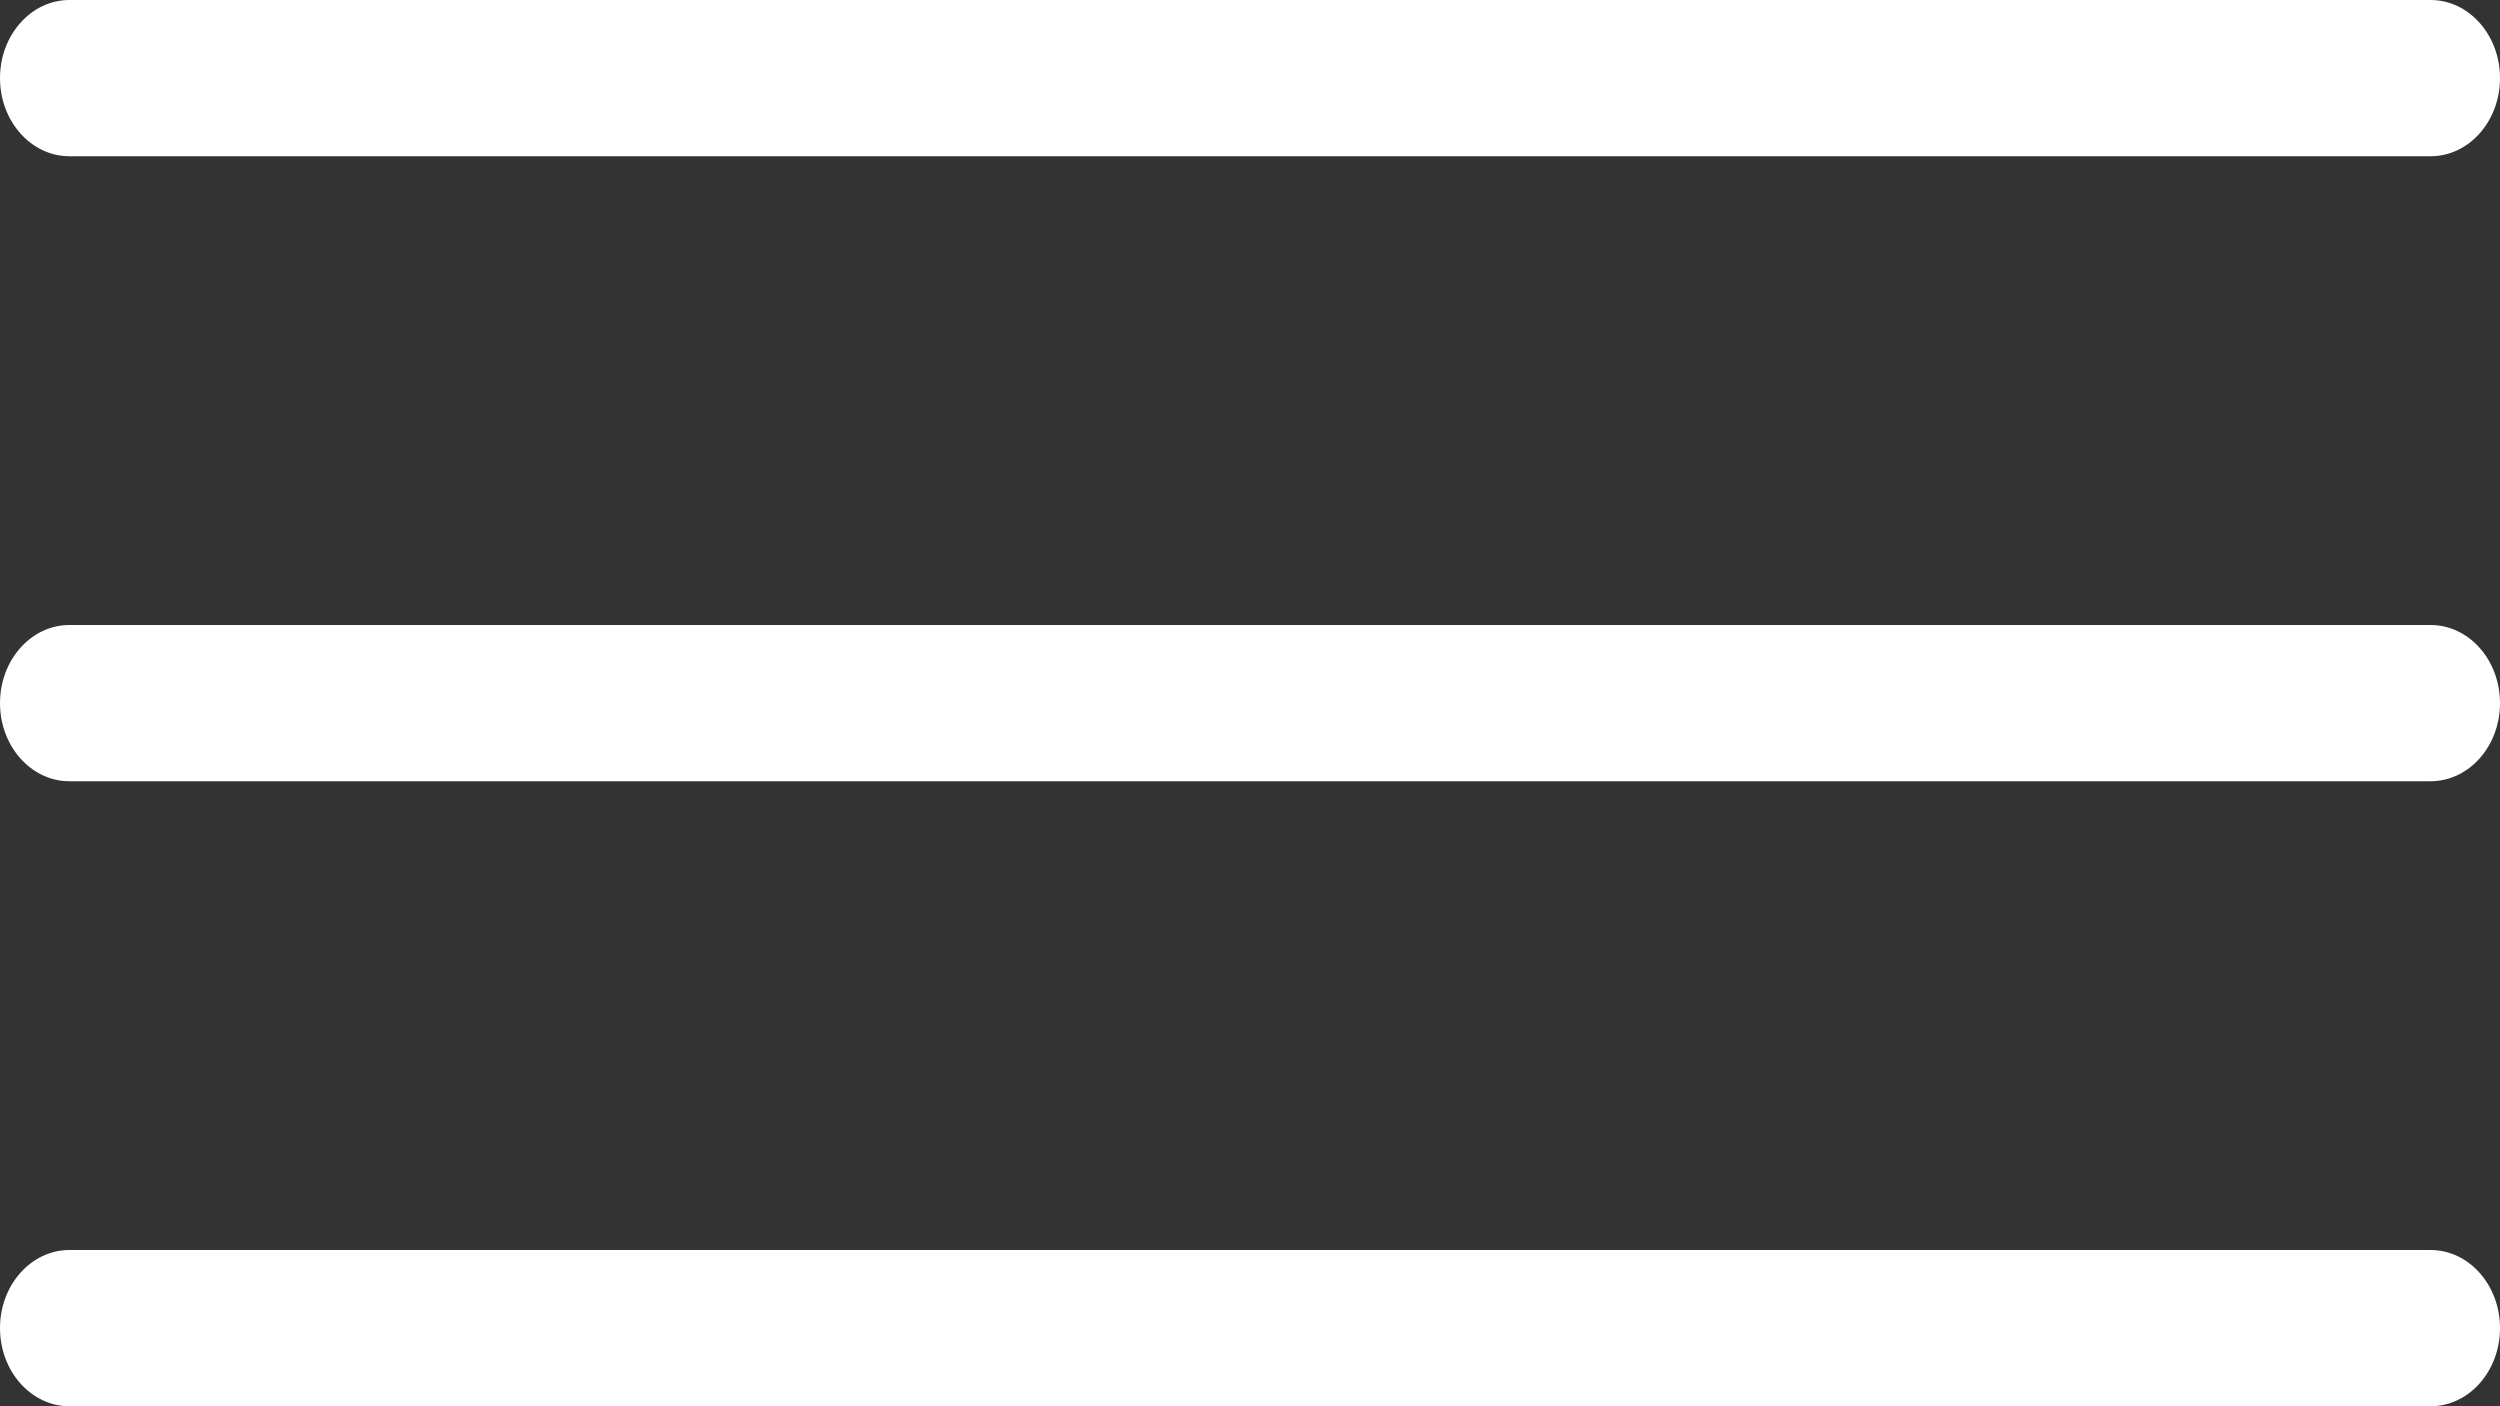 <svg width="32" height="18" viewBox="0 0 32 18" fill="none" xmlns="http://www.w3.org/2000/svg">
<rect x="0" y="0" width="32" height="18" fill="#333333" stroke="none"/>
<path fill-rule="evenodd" clip-rule="evenodd" d="M0 1C0 0.448 0.398 0 0.889 0H31.111C31.602 0 32 0.448 32 1C32 1.552 31.602 2 31.111 2H0.889C0.398 2 0 1.552 0 1Z" fill="white"/>
<path fill-rule="evenodd" clip-rule="evenodd" d="M0 9C0 8.448 0.398 8 0.889 8H31.111C31.602 8 32 8.448 32 9C32 9.552 31.602 10 31.111 10H0.889C0.398 10 0 9.552 0 9Z" fill="white"/>
<path fill-rule="evenodd" clip-rule="evenodd" d="M0 17C0 16.448 0.398 16 0.889 16H31.111C31.602 16 32 16.448 32 17C32 17.552 31.602 18 31.111 18H0.889C0.398 18 0 17.552 0 17Z" fill="white"/>
</svg>
